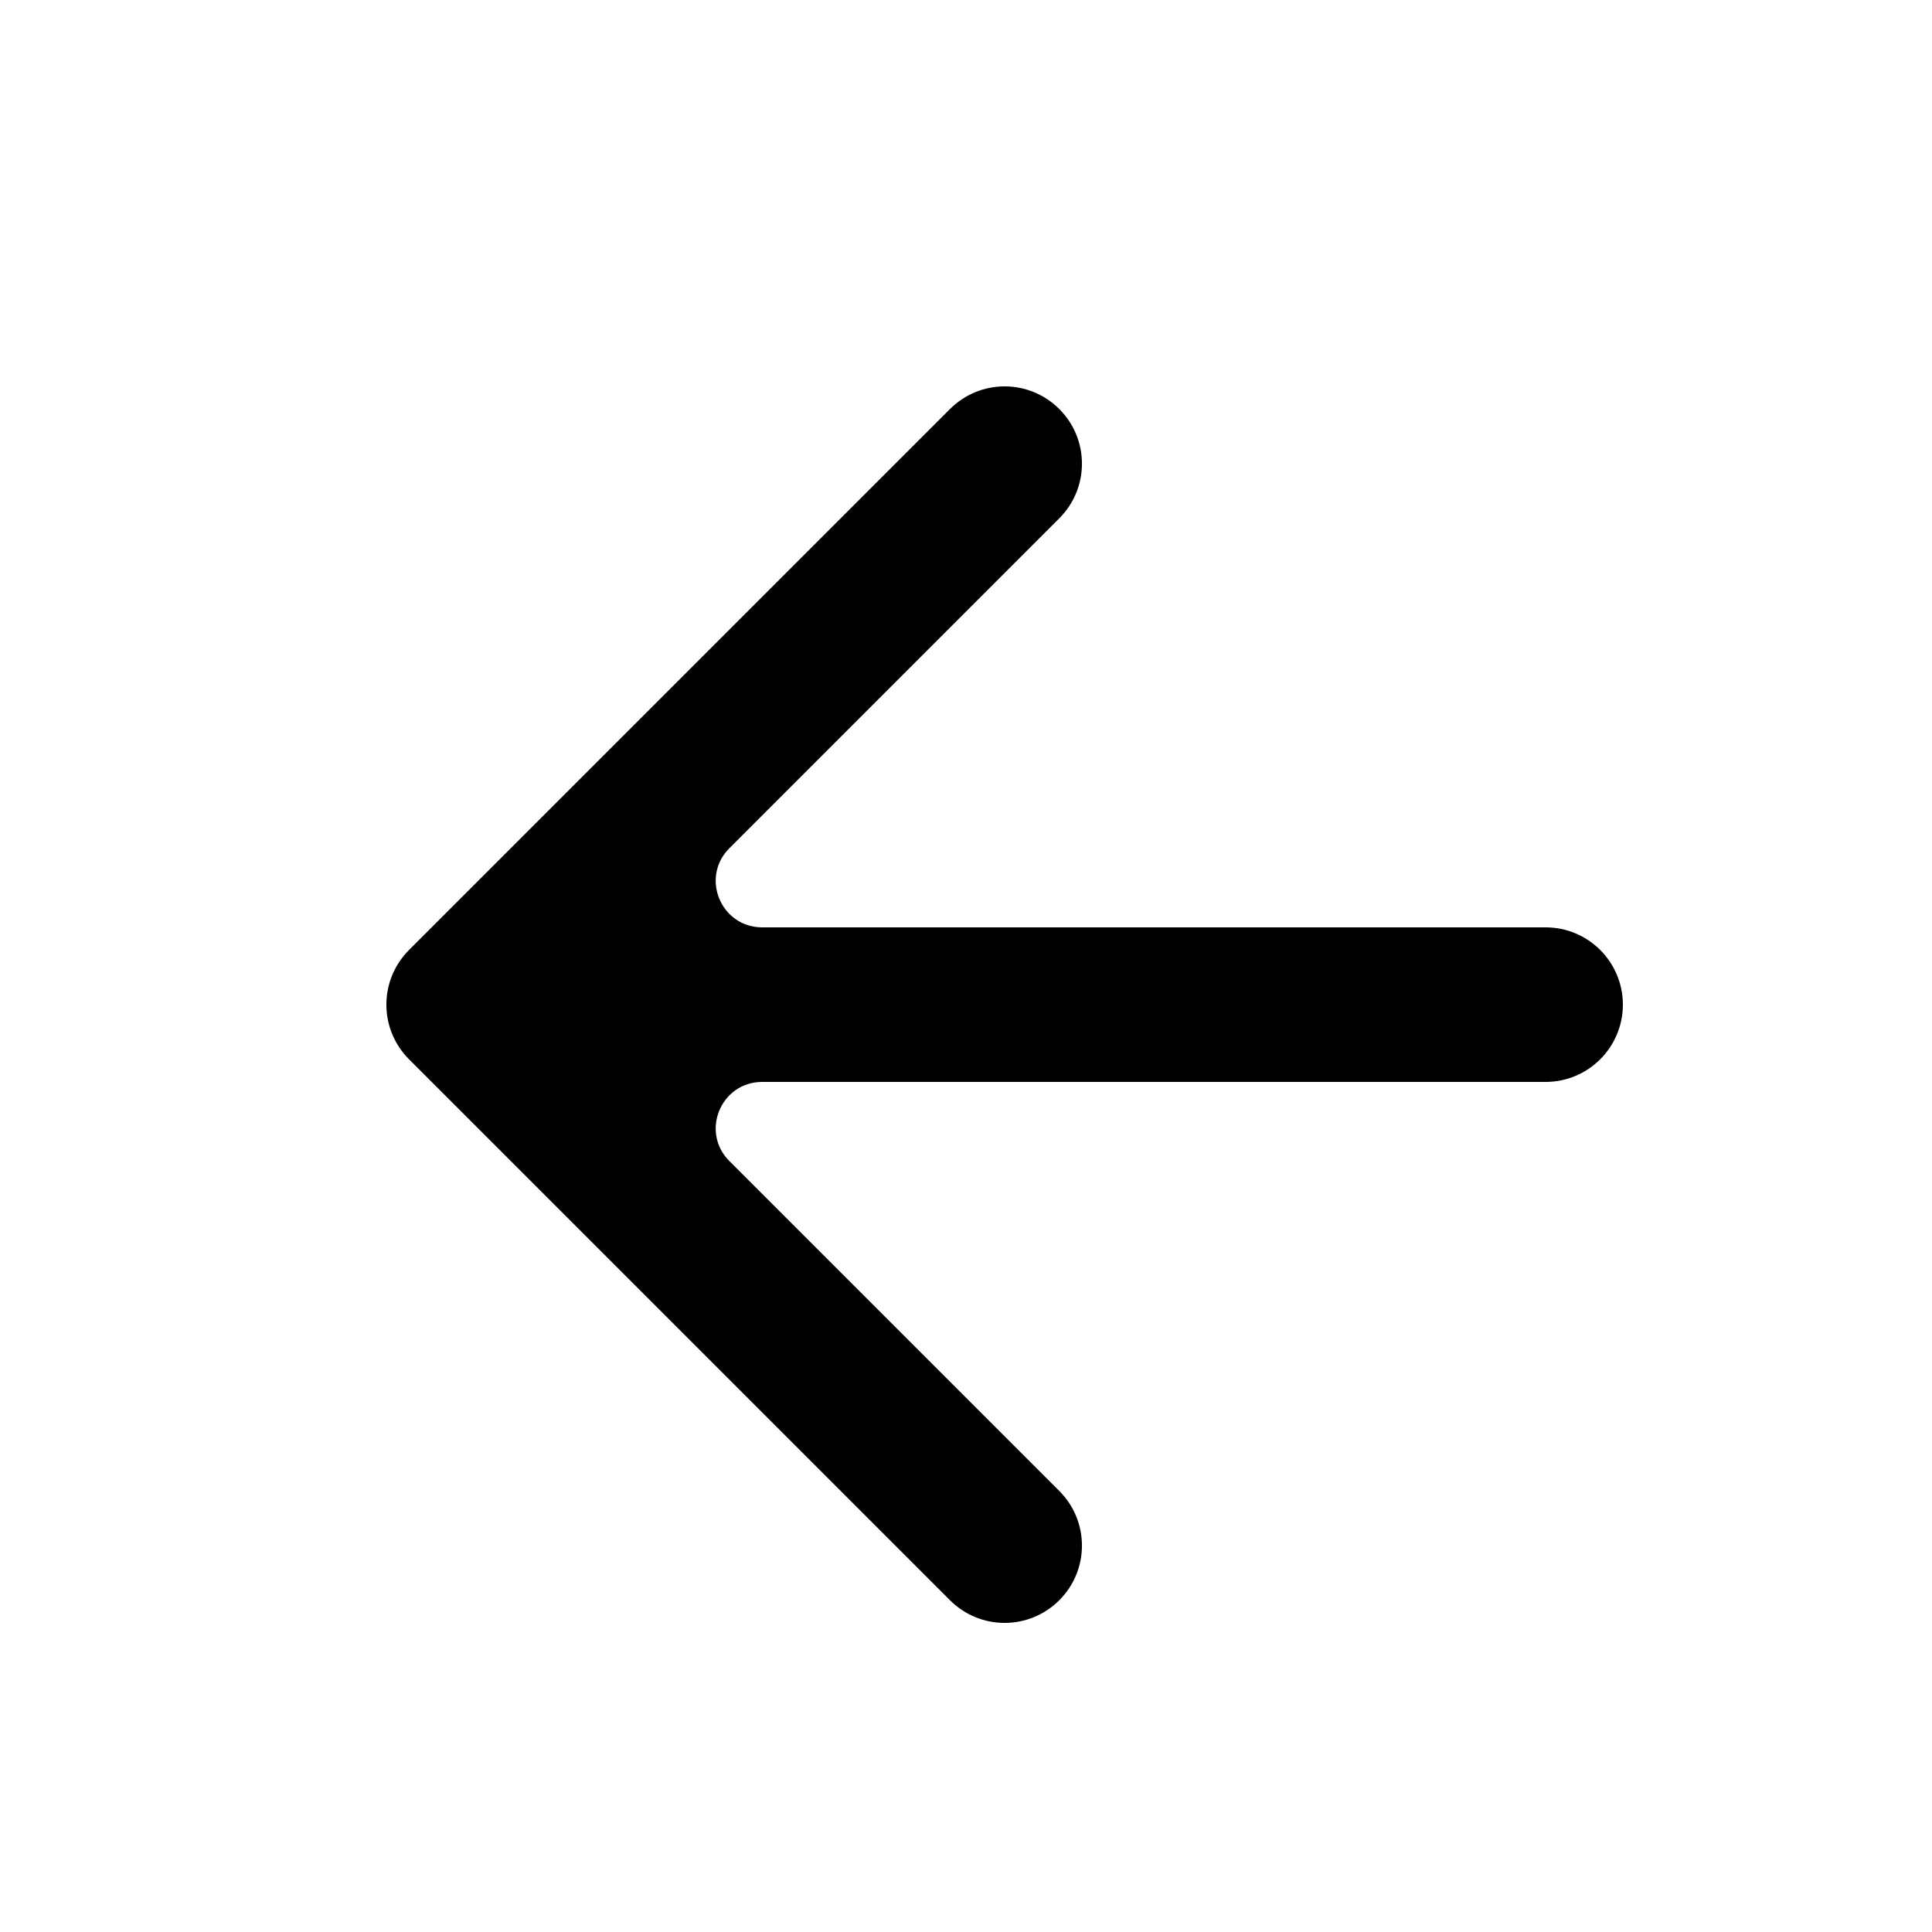 <svg width="25" height="25" viewBox="0 0 25 25" fill="none" xmlns="http://www.w3.org/2000/svg">
<path fill-rule="evenodd" clip-rule="evenodd" d="M13.707 20.707C13.317 21.098 12.683 21.098 12.293 20.707L5.293 13.707C4.902 13.317 4.902 12.683 5.293 12.293L12.293 5.293C12.683 4.902 13.317 4.902 13.707 5.293C14.098 5.683 14.098 6.317 13.707 6.707L9.438 10.976C9.06 11.354 9.328 12 9.863 12L20 12C20.552 12 21 12.448 21 13C21 13.552 20.552 14 20 14L9.863 14C9.328 14 9.06 14.646 9.438 15.024L13.707 19.293C14.098 19.683 14.098 20.317 13.707 20.707Z" fill="black"/>
</svg>
